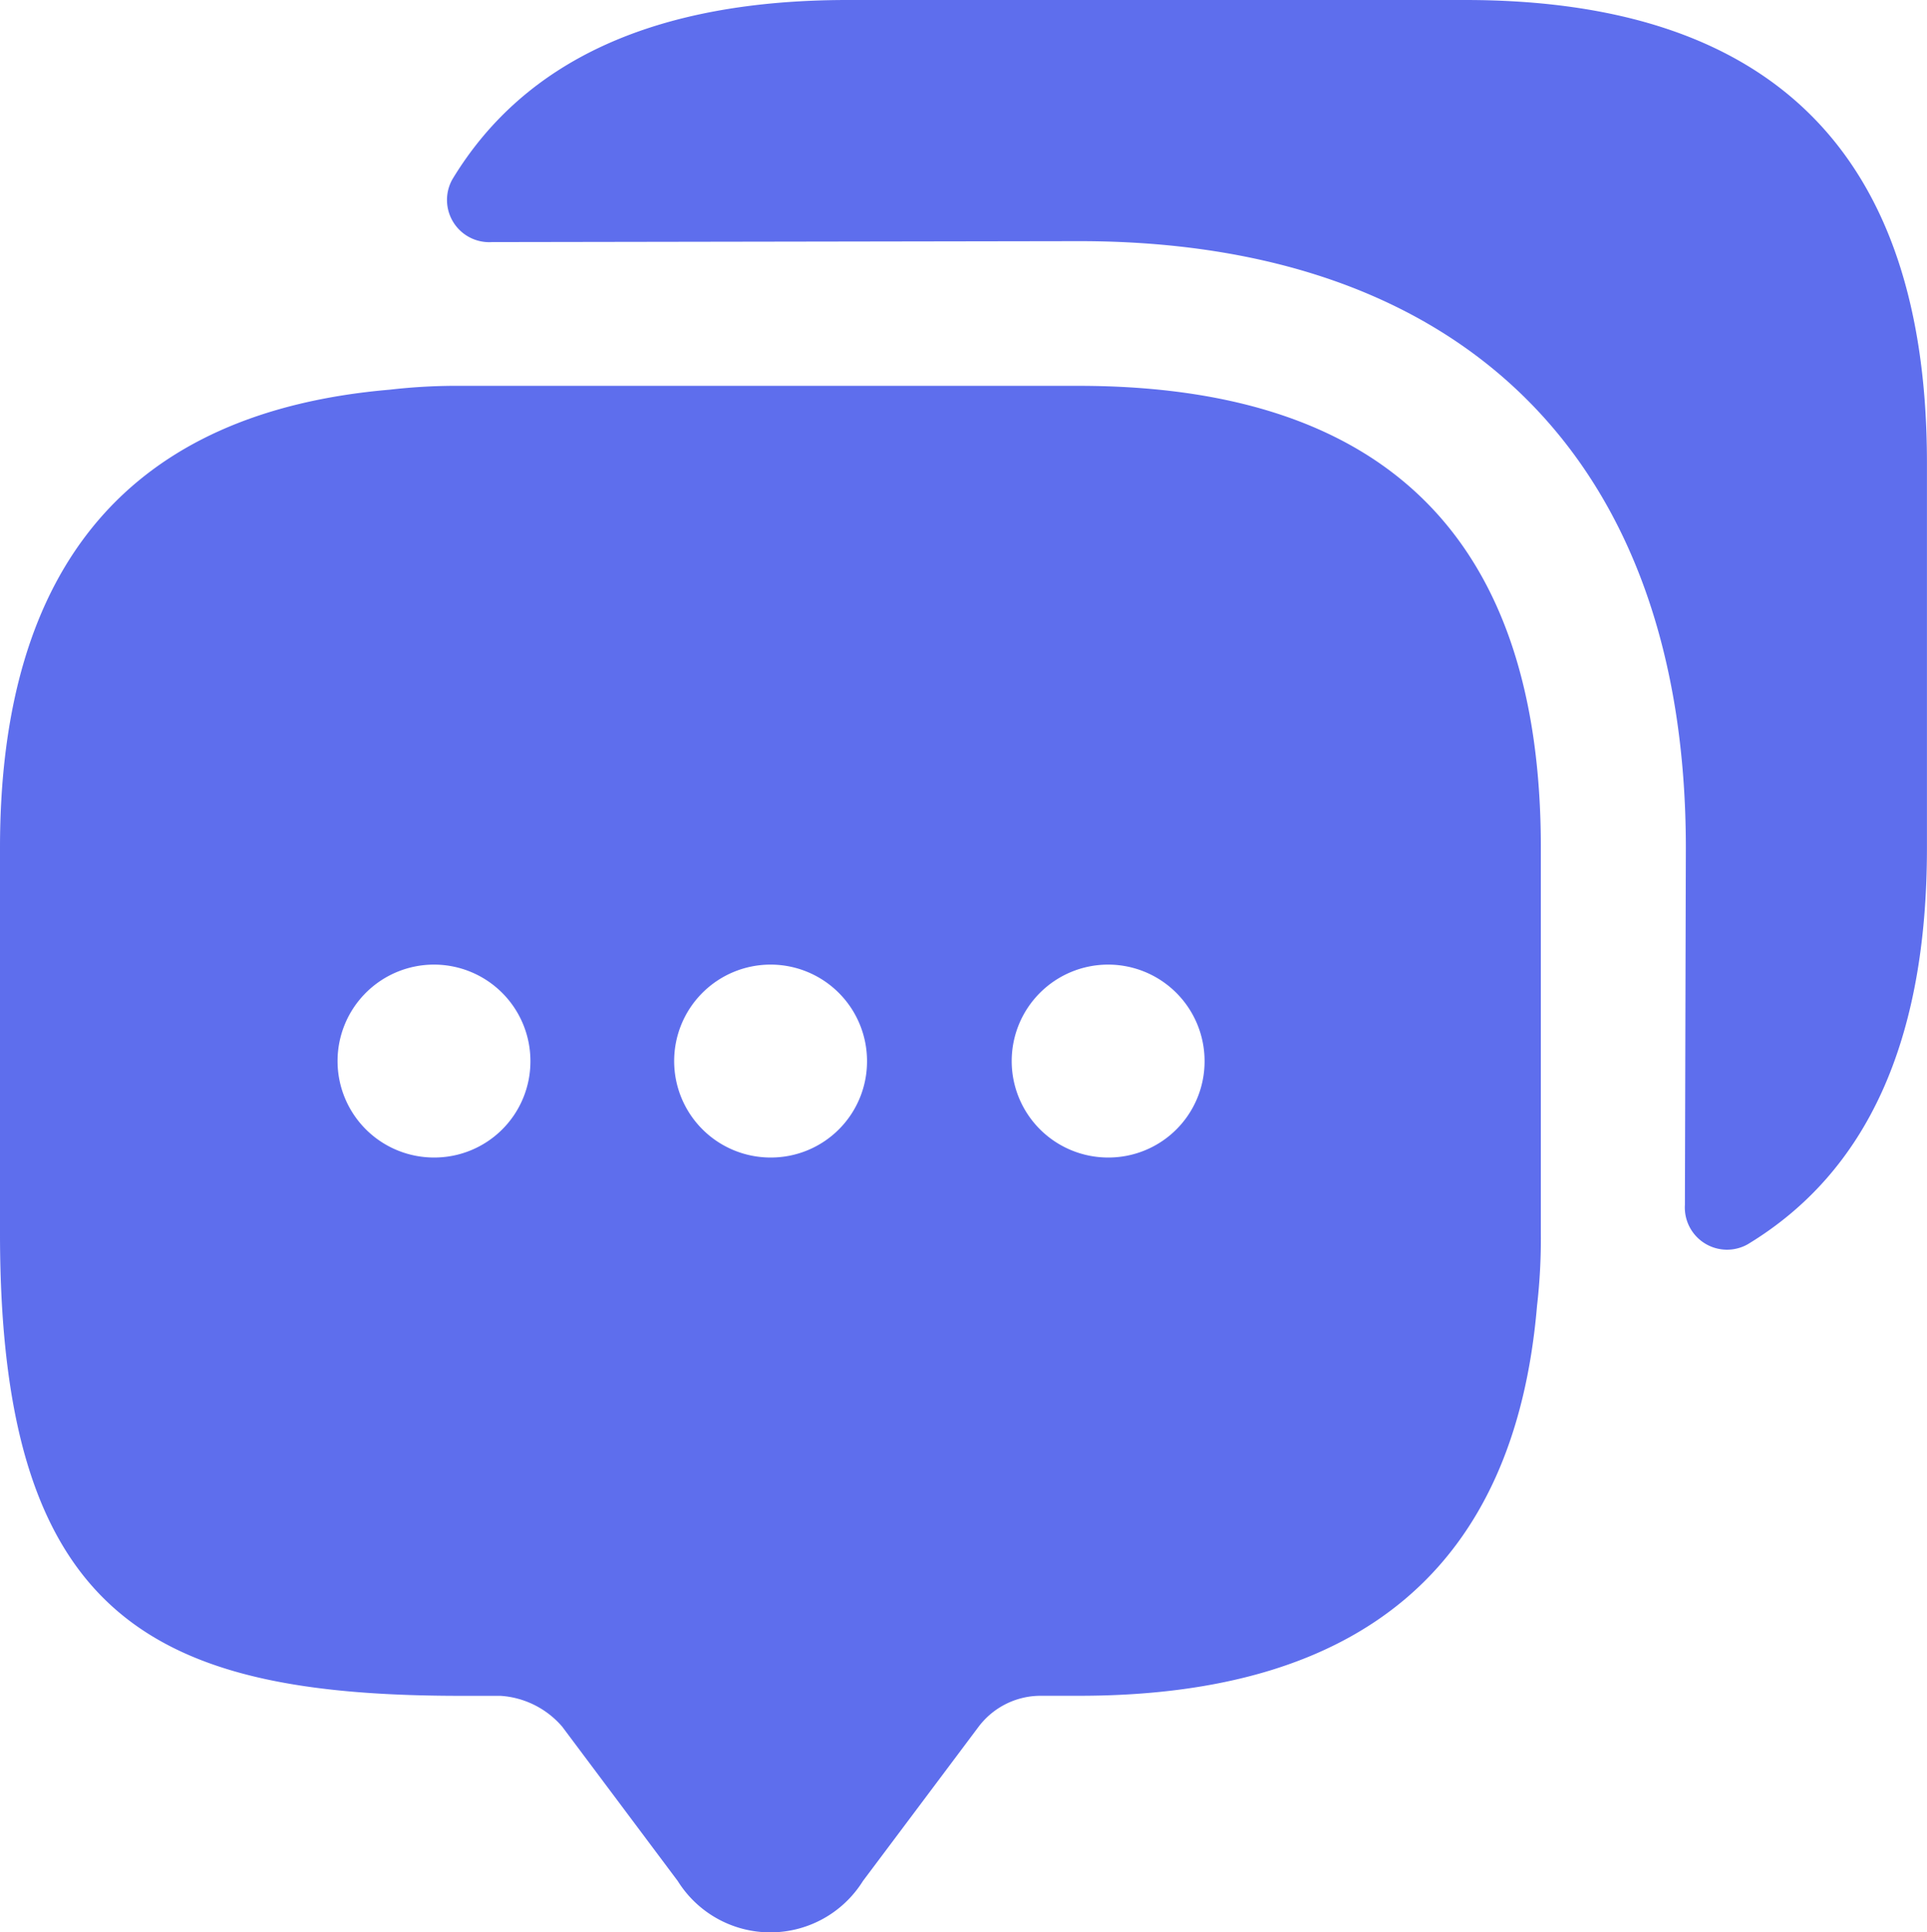<svg xmlns="http://www.w3.org/2000/svg" width="34.687" height="34.777" viewBox="0 0 34.687 34.777">
  <g id="messages-1-svgrepo-com" transform="translate(-2 -2)">
    <path id="Path_17" data-name="Path 17" d="M21.426,6H10.316a10.529,10.529,0,0,0-1.3.069C4.344,6.469,2,9.229,2,14.316V21.26c0,6.944,2.778,8.316,8.316,8.316h.694a1.6,1.6,0,0,1,1.111.556L14.2,32.909a1.965,1.965,0,0,0,3.333,0l2.083-2.778a1.4,1.4,0,0,1,1.111-.556h.694c5.087,0,7.847-2.326,8.246-7.014a10.529,10.529,0,0,0,.069-1.3V14.316Q29.742,6.009,21.426,6ZM9.812,19.888a1.736,1.736,0,1,1,1.736-1.736A1.73,1.73,0,0,1,9.812,19.888Zm6.059,0a1.736,1.736,0,1,1,1.736-1.736A1.73,1.73,0,0,1,15.871,19.888Zm6.076,0a1.736,1.736,0,1,1,1.736-1.736A1.73,1.73,0,0,1,21.947,19.888Z" transform="translate(0 2.944)" fill="#5e6eed"/>
    <path id="Path_18" data-name="Path 18" d="M33.279,10.316V17.26c0,3.472-1.076,5.833-3.229,7.135a.76.76,0,0,1-1.128-.712l.017-6.423c0-6.944-3.976-10.92-10.92-10.92L7.447,6.357a.76.76,0,0,1-.712-1.128C8.037,3.076,10.4,2,13.853,2H24.964Q33.271,2,33.279,10.316Z" transform="translate(3.407 0)" fill="#5e6eed"/>
  </g>
</svg>
